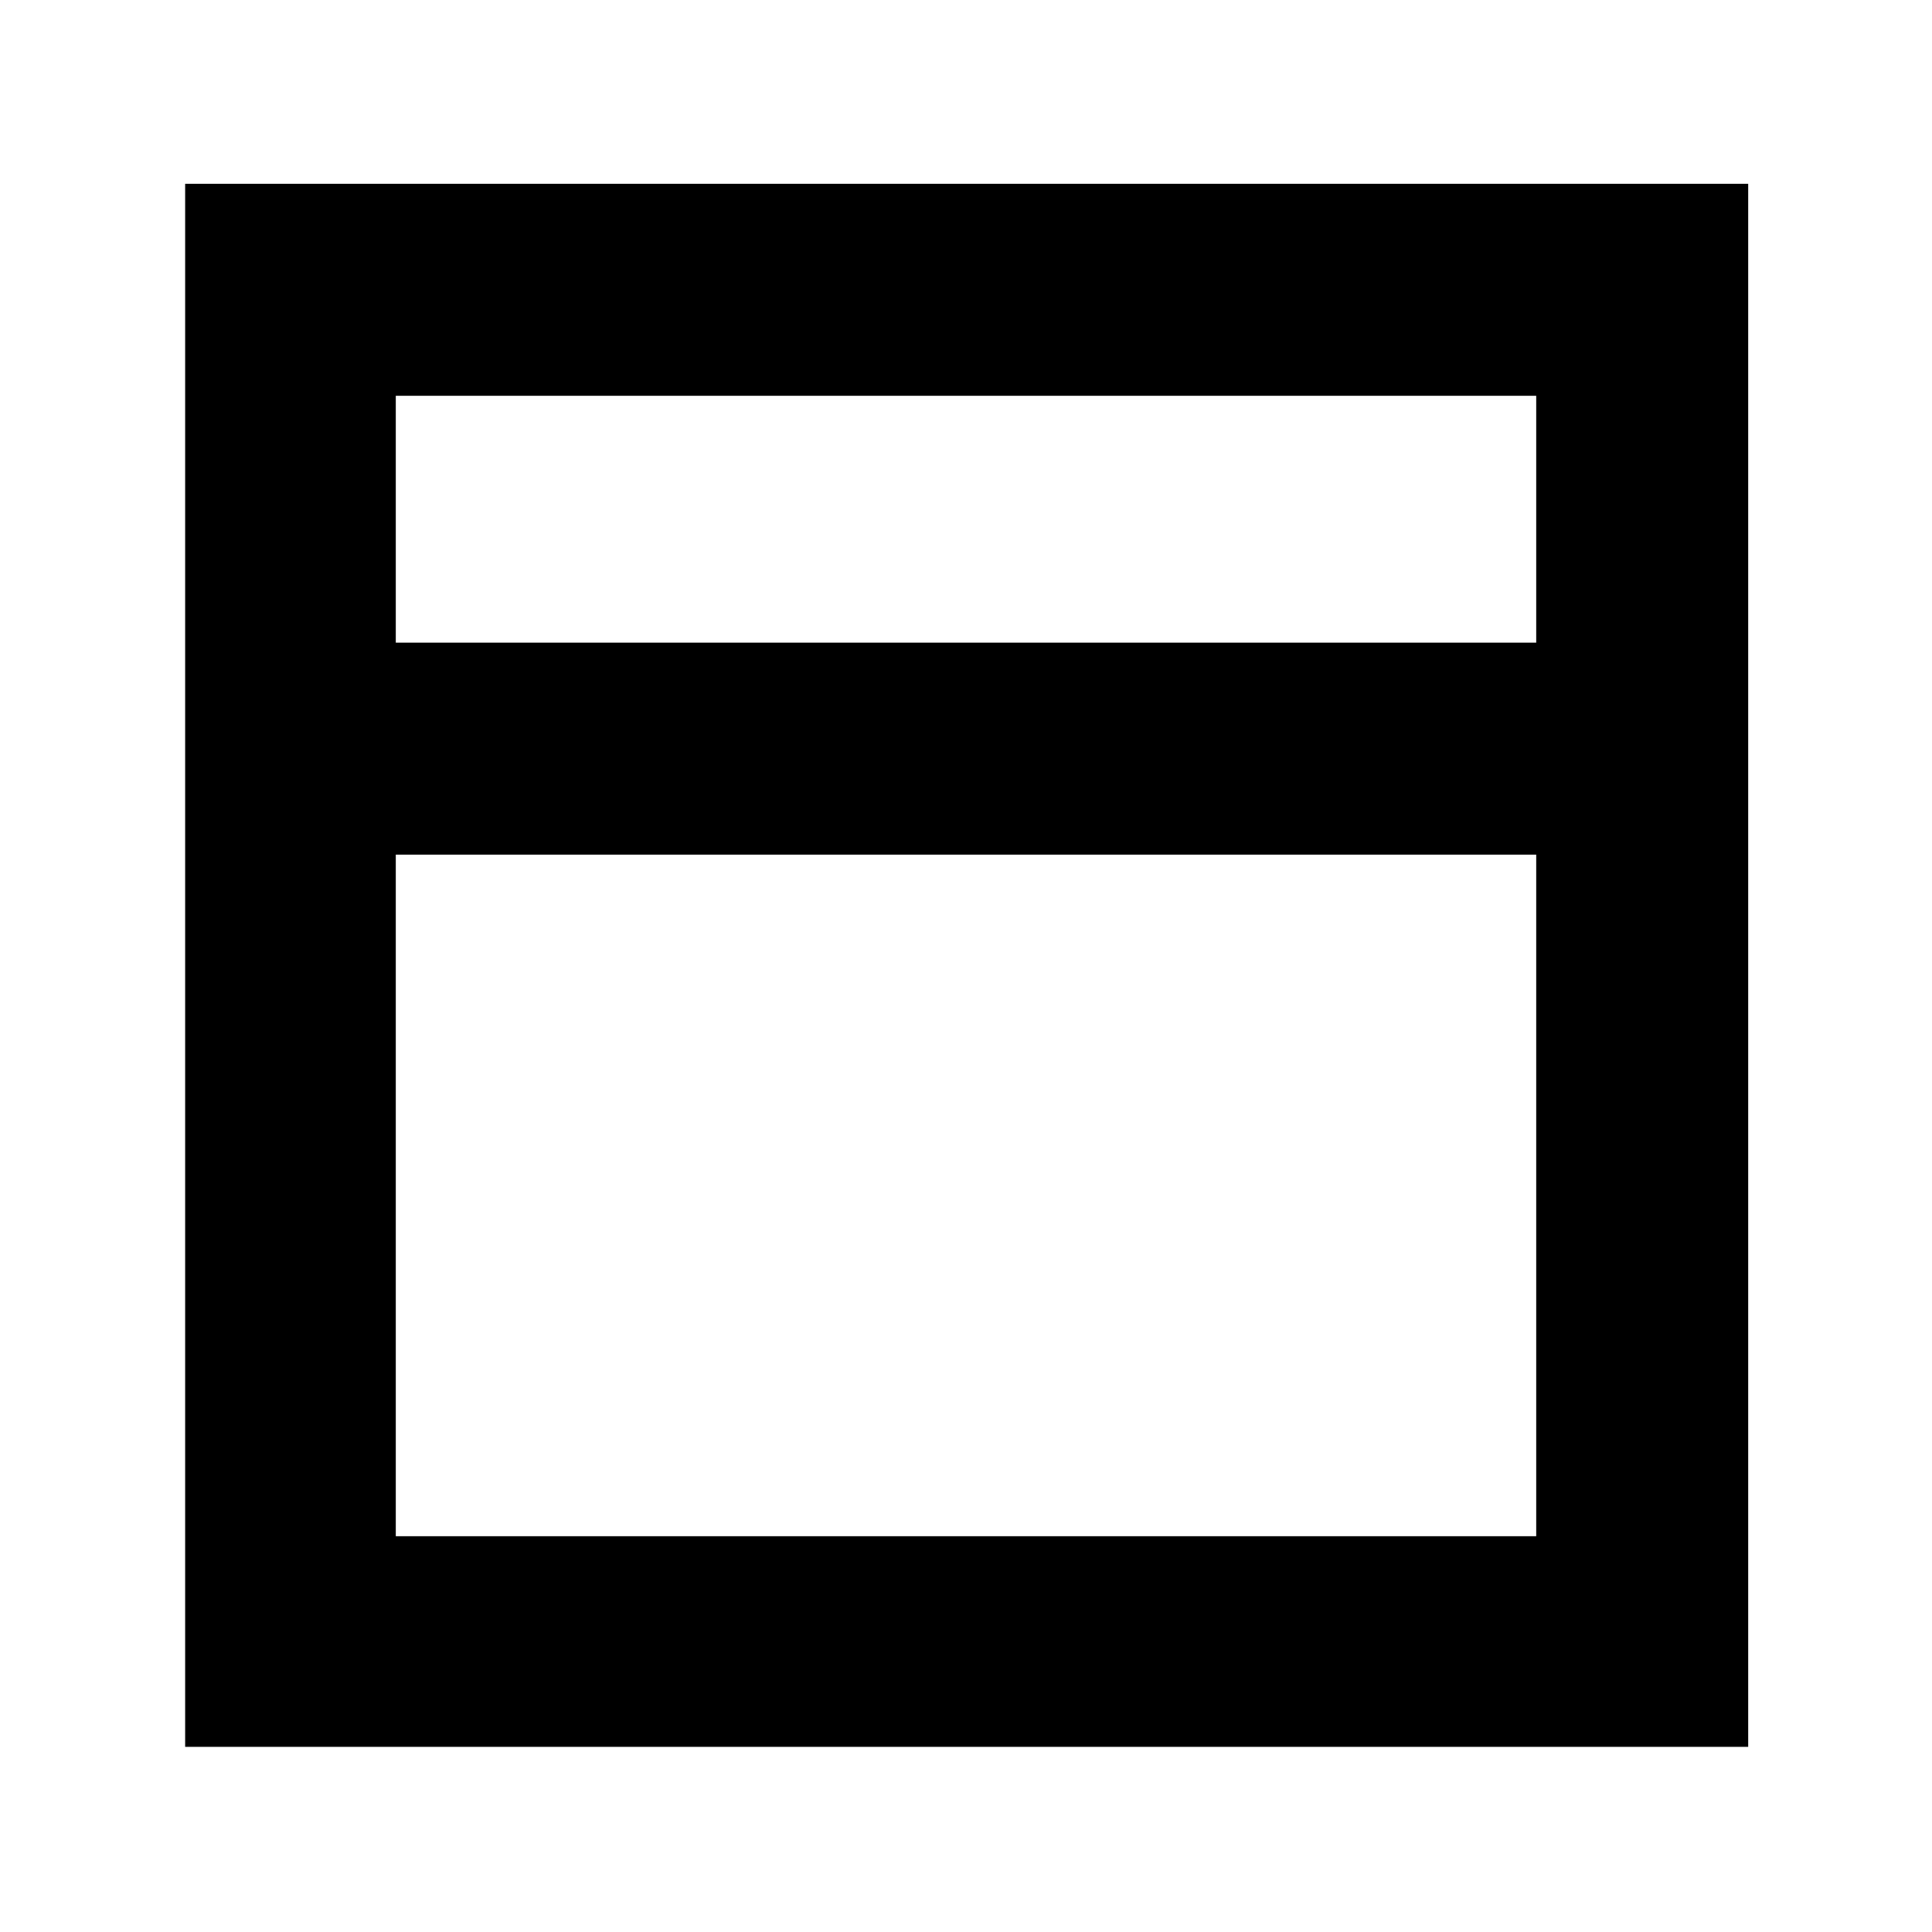 <svg xmlns="http://www.w3.org/2000/svg" height="40" viewBox="0 -960 960 960" width="40"><path d="M92-92v-776.667h776.667V-92H92Zm104.666-548.667h566.668v-122.667H196.666v122.667Zm566.668 105.333H196.666v338.668h566.668v-338.668ZM196.666-640.667v105.333-105.333Zm0 0v-122.667 122.667Zm0 105.333v338.668-338.668Z"/></svg>
